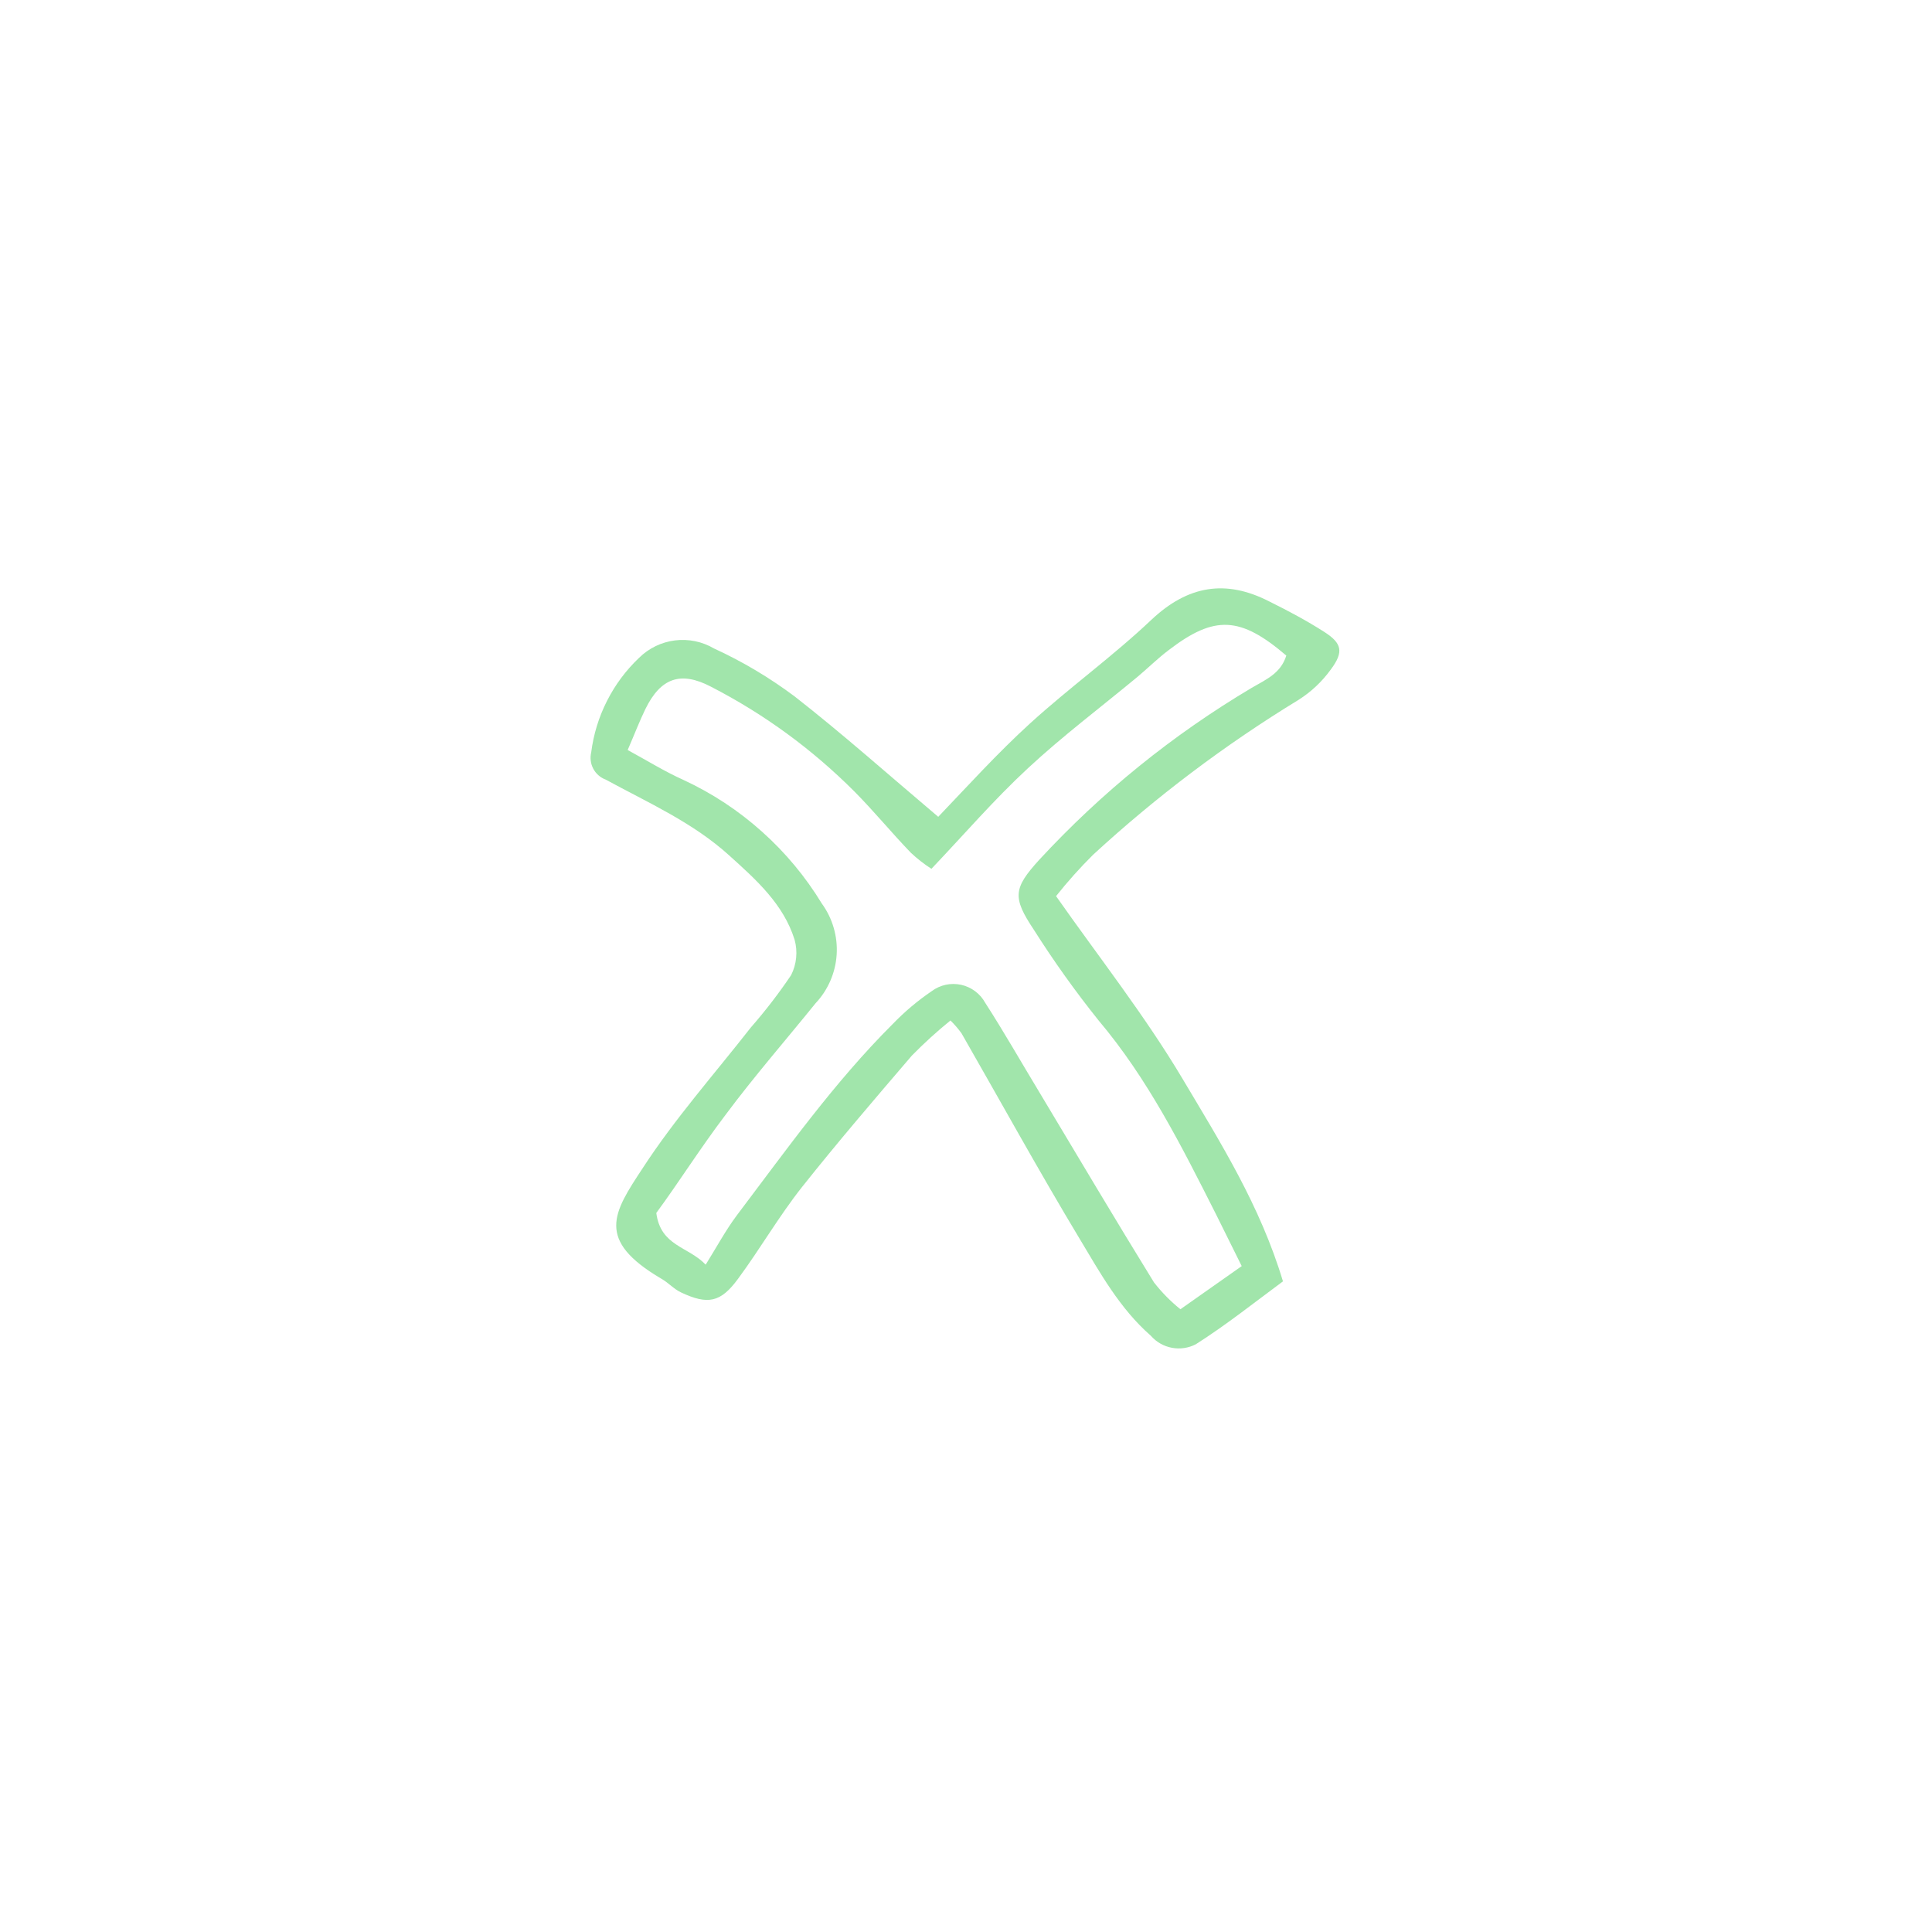 <svg xmlns="http://www.w3.org/2000/svg" xmlns:xlink="http://www.w3.org/1999/xlink" width="500" zoomAndPan="magnify" viewBox="0 0 375 375" height="500" preserveAspectRatio="xMidYMid meet" version="1.0"><defs><clipPath id="59d10fbe4f"><path d="M 114.188 114 L 260 114 L 260 262 L 114.188 262 Z M 114.188 114 " clip-rule="nonzero"/></clipPath></defs><g clip-path="url(#59d10fbe4f)"><path fill="#a1e5ab" d="M 182.113 158.543 C 187.754 152.648 193.562 146.223 199.906 140.441 C 207.547 133.477 216.004 127.387 223.504 120.281 C 230.582 113.629 237.914 112.414 246.344 116.73 C 250.094 118.59 253.59 120.449 257.031 122.648 C 260.469 124.852 260.863 126.512 258.328 129.926 C 256.609 132.301 254.516 134.277 252.039 135.848 C 237.77 144.562 224.477 154.582 212.172 165.902 C 209.617 168.441 207.219 171.117 204.98 173.938 C 213.242 185.723 222.207 197.086 229.539 209.406 C 236.871 221.73 244.598 233.996 249.023 248.711 C 243.383 252.887 238 257.172 232.105 260.922 C 231.391 261.293 230.637 261.535 229.844 261.652 C 229.047 261.77 228.258 261.754 227.469 261.605 C 226.676 261.457 225.934 261.184 225.234 260.789 C 224.539 260.391 223.922 259.891 223.395 259.285 C 217.332 253.984 213.523 247.051 209.492 240.34 C 201.625 227.254 194.238 213.836 186.625 200.555 C 185.98 199.668 185.266 198.84 184.484 198.074 C 181.855 200.207 179.355 202.48 176.984 204.898 C 169.738 213.355 162.492 221.812 155.641 230.441 C 151.184 236.082 147.547 242.398 143.262 248.203 C 139.879 252.828 137.398 253.309 132.18 250.855 C 130.801 250.207 129.727 248.965 128.375 248.203 C 115.574 240.676 119.012 235.434 124.738 226.75 C 130.969 217.16 138.664 208.477 145.742 199.426 C 148.559 196.207 151.16 192.824 153.551 189.277 C 154.09 188.211 154.414 187.086 154.531 185.898 C 154.648 184.715 154.547 183.547 154.23 182.398 C 152.059 175.461 146.758 170.75 141.543 166.043 C 134.492 159.645 125.863 155.836 117.574 151.324 C 117.055 151.133 116.586 150.855 116.172 150.492 C 115.754 150.129 115.414 149.699 115.156 149.211 C 114.895 148.723 114.73 148.203 114.664 147.656 C 114.594 147.105 114.625 146.562 114.754 146.023 C 115.203 142.52 116.223 139.191 117.82 136.043 C 119.418 132.891 121.496 130.102 124.059 127.668 C 124.527 127.207 125.031 126.789 125.566 126.41 C 126.102 126.031 126.668 125.695 127.258 125.41 C 127.852 125.125 128.461 124.887 129.09 124.703 C 129.723 124.516 130.363 124.383 131.016 124.301 C 131.664 124.219 132.32 124.191 132.977 124.219 C 133.633 124.246 134.281 124.324 134.926 124.457 C 135.57 124.59 136.199 124.773 136.812 125.012 C 137.426 125.246 138.016 125.531 138.582 125.863 C 144.129 128.41 149.344 131.512 154.23 135.168 C 163.477 142.387 172.246 150.199 182.113 158.543 Z M 241.016 245.75 L 235.996 235.629 C 229.371 222.52 222.828 209.438 213.242 198.074 C 208.715 192.422 204.516 186.539 200.641 180.422 C 196.465 174.164 196.719 172.387 201.711 166.891 C 213.848 153.77 227.598 142.641 242.961 133.504 C 245.781 131.871 248.602 130.688 249.672 127.246 C 240.762 119.633 235.77 119.352 226.891 126.148 C 224.719 127.781 222.828 129.672 220.77 131.391 C 213.664 137.285 206.277 142.84 199.539 149.098 C 192.801 155.355 187.414 161.672 180.789 168.637 C 179.359 167.715 178.027 166.672 176.785 165.508 C 173.035 161.617 169.625 157.445 165.848 153.637 C 157.621 145.402 148.336 138.613 137.988 133.281 C 132.098 130.207 128.234 131.59 125.273 137.621 C 124.117 139.992 123.215 142.387 121.832 145.574 C 125.609 147.633 129.051 149.773 132.715 151.41 C 138.273 153.996 143.336 157.332 147.902 161.422 C 152.469 165.508 156.344 170.168 159.531 175.402 C 160.047 176.113 160.496 176.863 160.883 177.652 C 161.266 178.441 161.582 179.258 161.824 180.102 C 162.07 180.945 162.238 181.801 162.336 182.676 C 162.43 183.547 162.449 184.422 162.395 185.297 C 162.336 186.176 162.207 187.039 162 187.895 C 161.793 188.746 161.516 189.574 161.168 190.379 C 160.816 191.188 160.398 191.953 159.918 192.688 C 159.434 193.422 158.891 194.105 158.289 194.746 C 152.48 201.938 146.449 208.844 140.863 216.344 C 135.957 222.801 131.672 229.625 127.387 235.434 C 128.234 241.891 133.535 241.891 136.973 245.469 C 139.199 241.891 140.895 238.73 143.008 235.91 C 152.648 223.168 161.898 210.113 173.262 198.777 C 175.57 196.383 178.098 194.25 180.848 192.379 C 181.25 192.078 181.68 191.824 182.137 191.617 C 182.598 191.41 183.07 191.254 183.562 191.145 C 184.055 191.039 184.551 190.988 185.055 190.988 C 185.559 190.988 186.055 191.043 186.547 191.148 C 187.039 191.254 187.512 191.414 187.969 191.621 C 188.426 191.828 188.859 192.086 189.262 192.387 C 189.664 192.684 190.031 193.023 190.363 193.402 C 190.691 193.785 190.98 194.191 191.223 194.633 C 194.859 200.273 198.242 206.223 201.738 212 C 209.125 224.324 216.457 236.699 223.984 248.91 C 225.496 250.844 227.207 252.586 229.117 254.125 Z M 241.016 245.75 " fill-opacity="1" fill-rule="nonzero"/></g></svg>